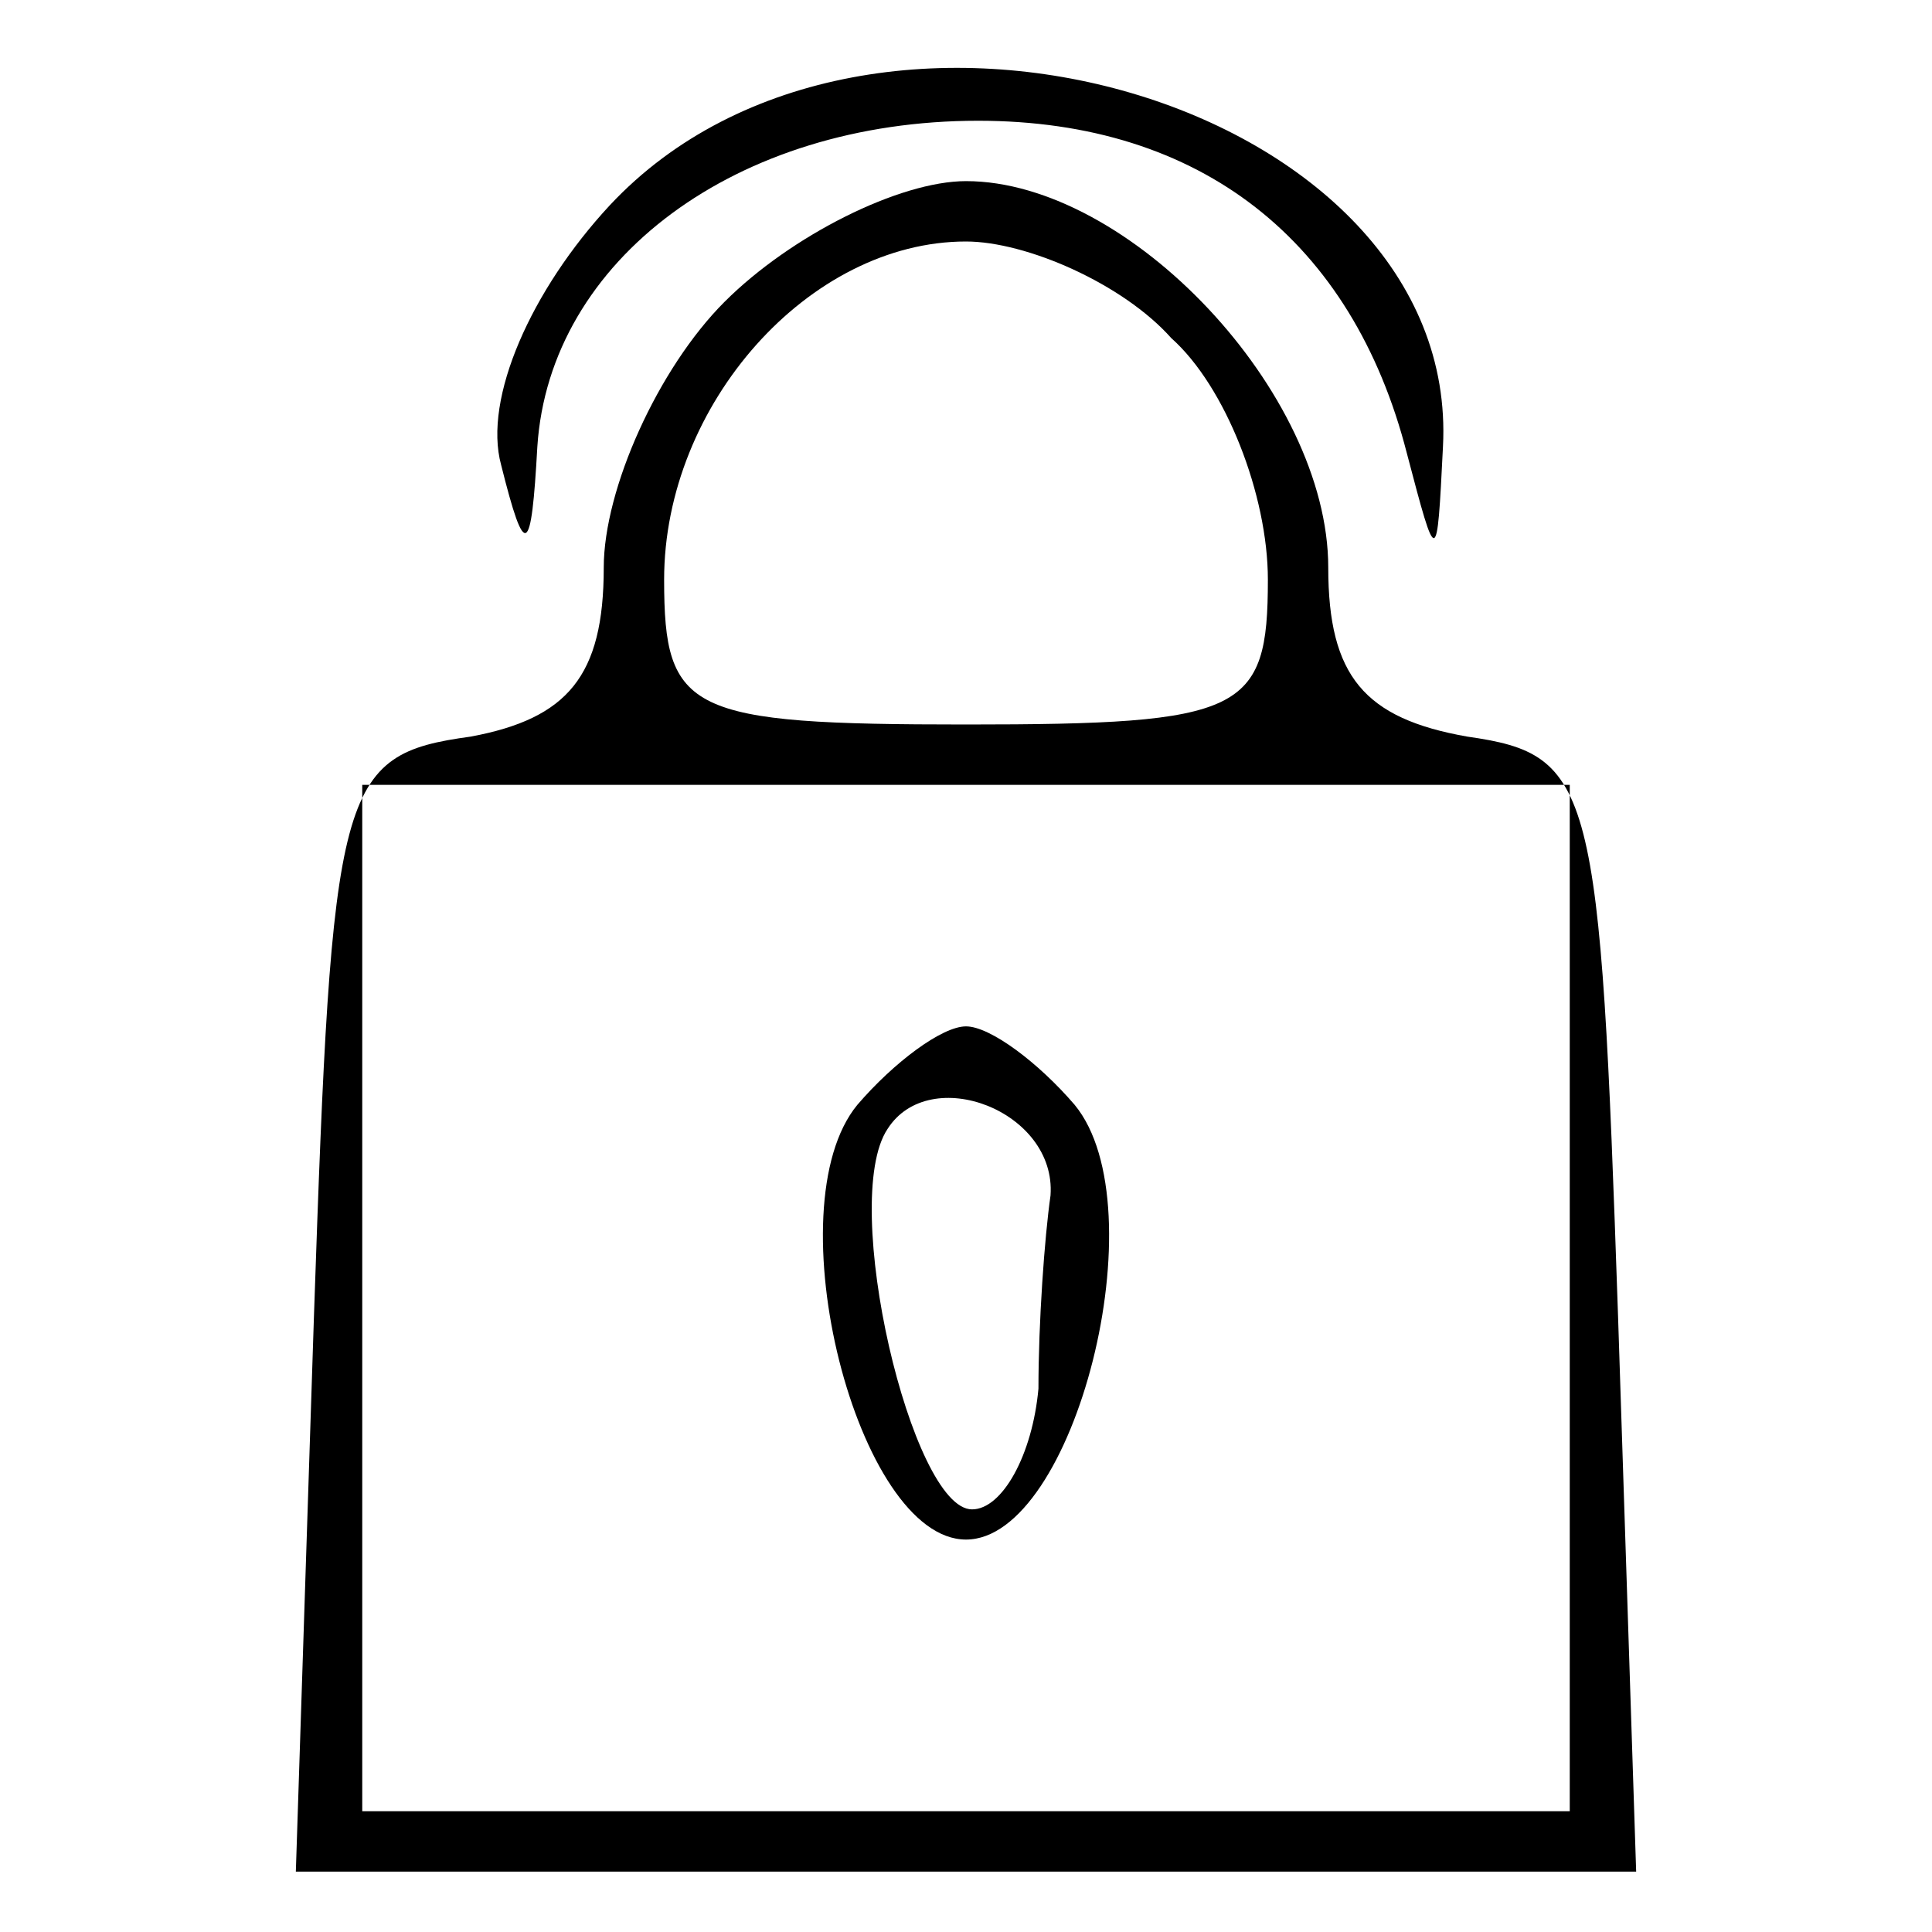 <?xml version="1.0" standalone="no"?>
<!DOCTYPE svg PUBLIC "-//W3C//DTD SVG 20010904//EN"
 "http://www.w3.org/TR/2001/REC-SVG-20010904/DTD/svg10.dtd">
<svg version="1.0" xmlns="http://www.w3.org/2000/svg"
 width="32pt" height="32pt" viewBox="0 0 32 32"
 preserveAspectRatio="xMidYMid meet">

<g transform="translate(0,32) scale(0.1,-0.1)"
fill="#000000" stroke="none">
<path d="M101 286 c-13 -14 -21 -32 -18 -43 4 -16 5 -15 6 3 2 31 33 54 73 54
37 0 62 -20 71 -55 5 -19 5 -19 6 1 3 57 -95 86 -138 40z"/>
<path d="M120 270 c-11 -11 -20 -31 -20 -44 0 -18 -6 -25 -22 -28 -22 -3 -23
-8 -26 -96 l-3 -92 111 0 111 0 -3 92 c-3 88 -4 93 -25 96 -17 3 -23 10 -23
28 0 29 -33 64 -60 64 -11 0 -29 -9 -40 -20z m74 -6 c9 -8 16 -26 16 -40 0
-22 -4 -24 -50 -24 -46 0 -50 2 -50 24 0 29 24 56 50 56 10 0 26 -7 34 -16z
m66 -159 l0 -85 -100 0 -100 0 0 85 0 85 100 0 100 0 0 -85z"/>
<path d="M142 137 c-14 -17 0 -72 18 -72 18 0 32 55 18 72 -6 7 -14 13 -18 13
-4 0 -12 -6 -18 -13z m32 -15 c-1 -7 -2 -21 -2 -32 -1 -11 -6 -20 -11 -20 -10
0 -22 51 -14 63 7 11 28 3 27 -11z"/>
</g>
</svg>
